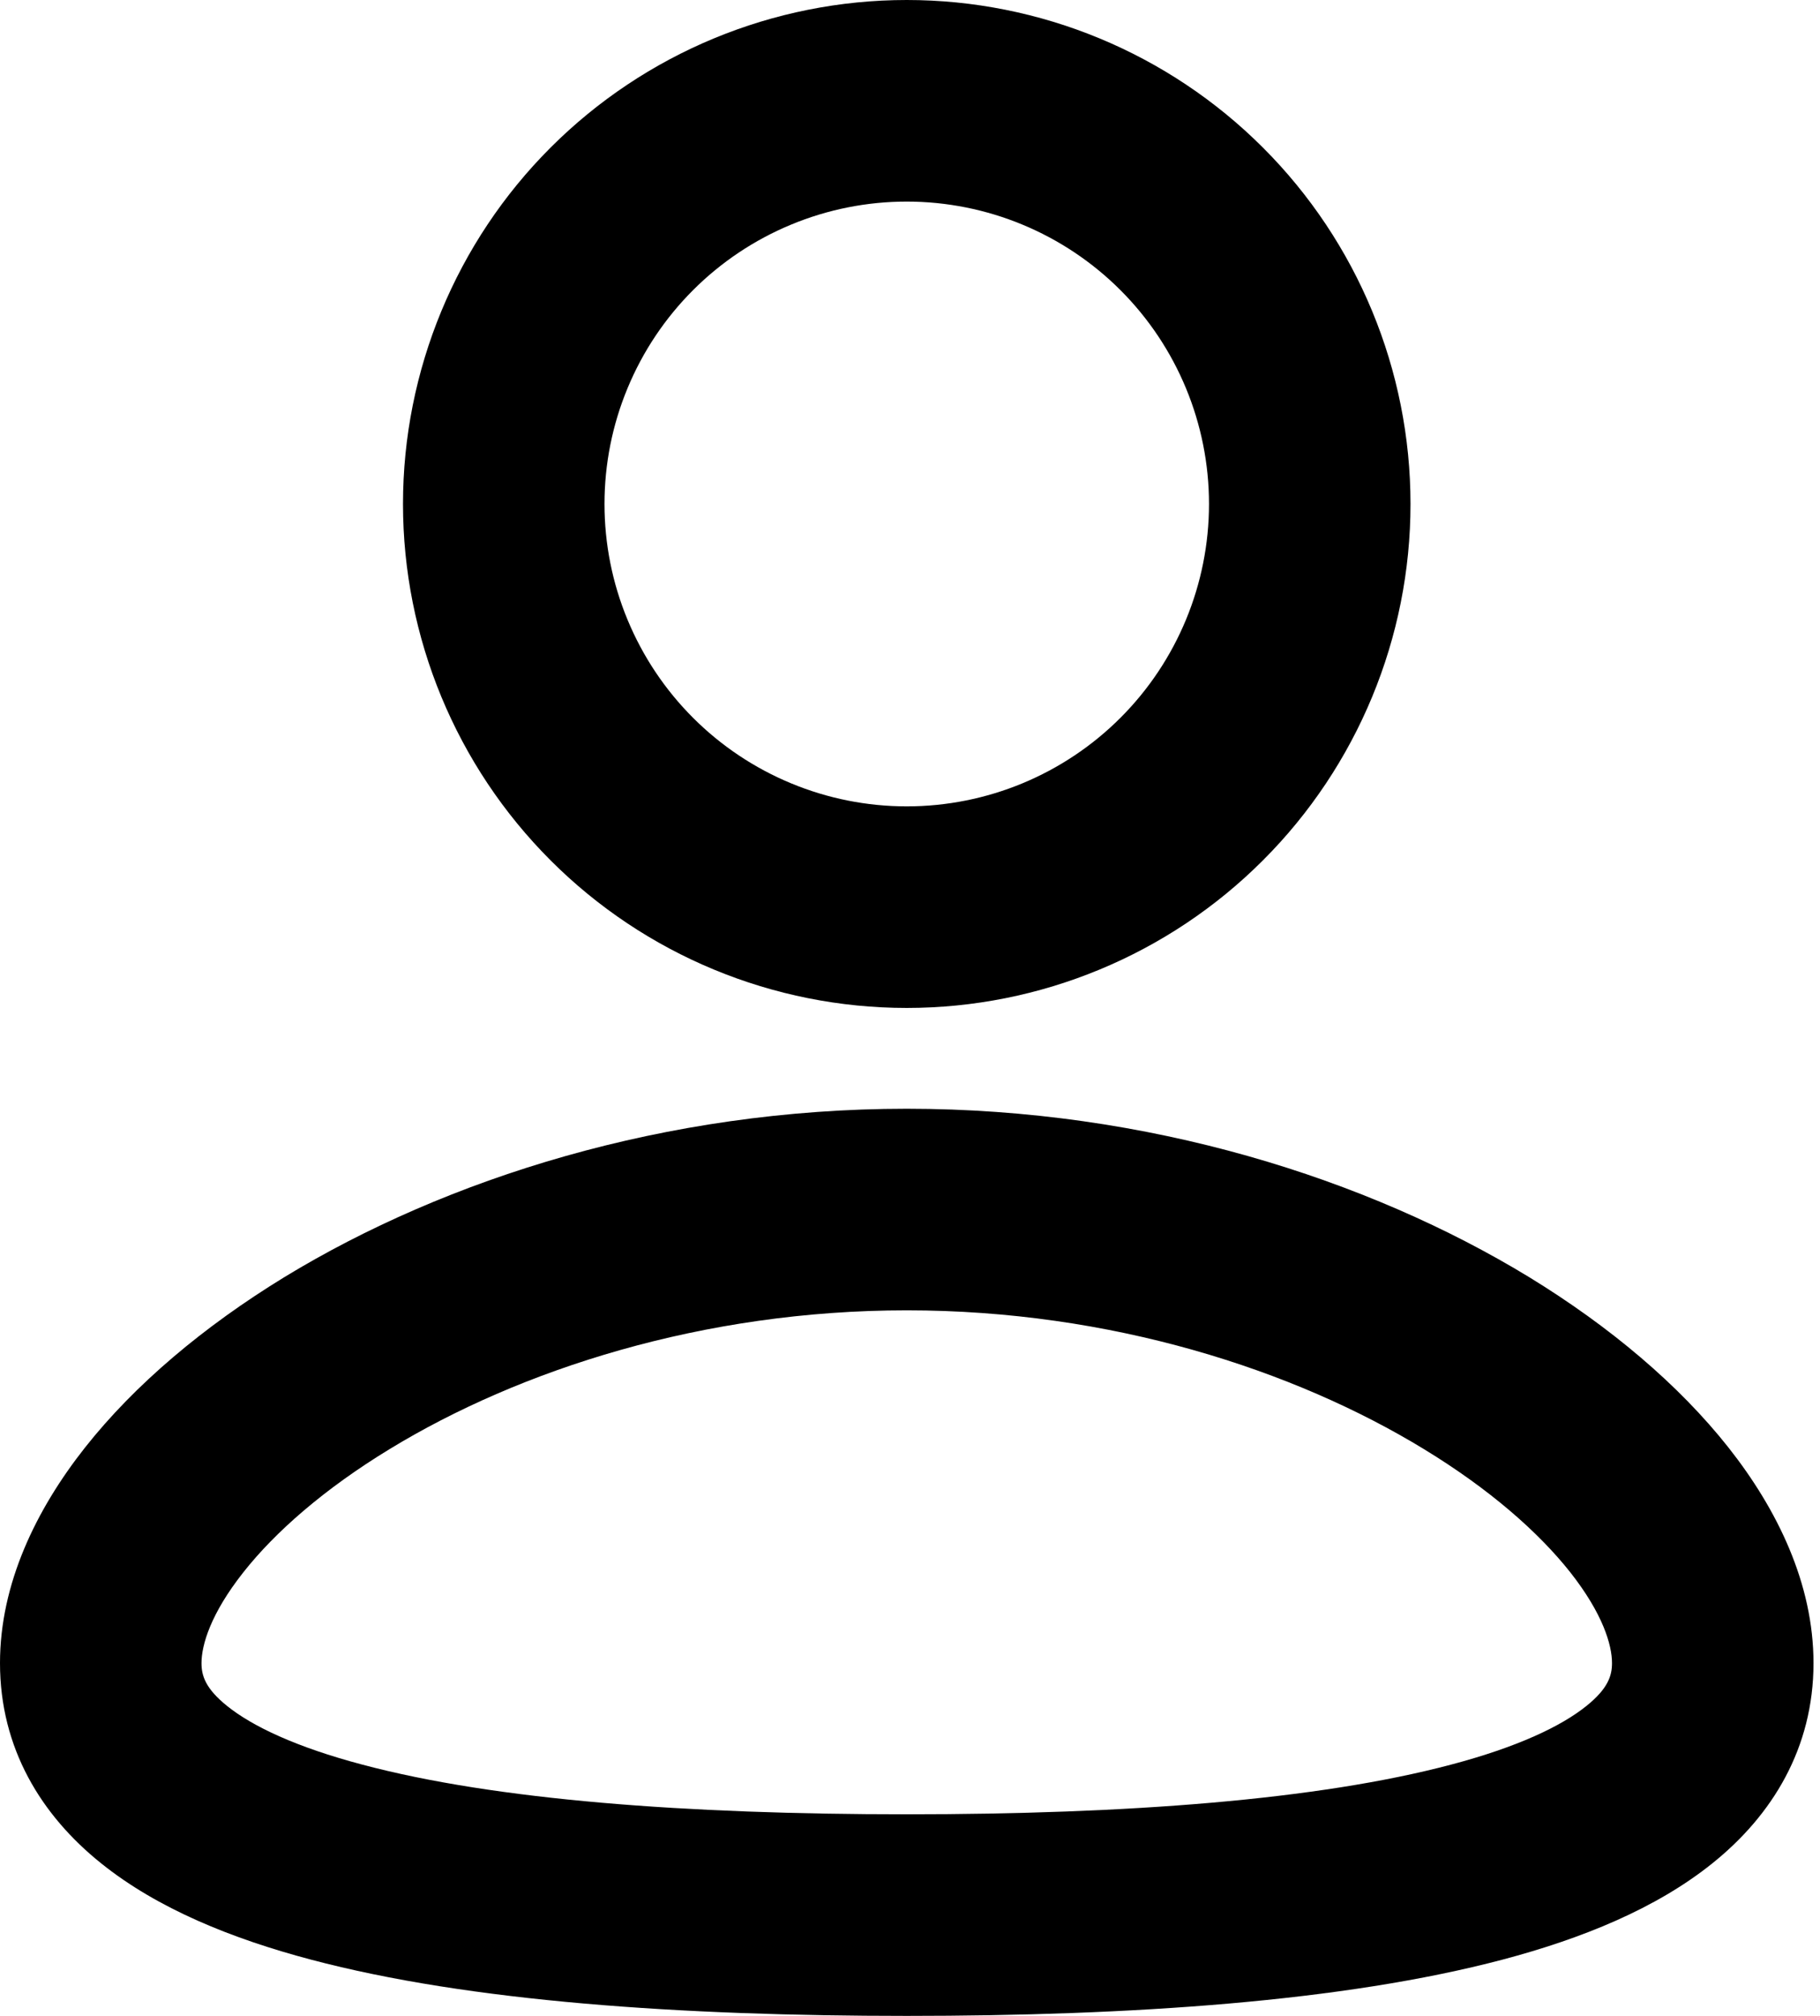 <svg width="28" height="31" viewBox="0 0 28 31" fill="none" xmlns="http://www.w3.org/2000/svg">
<path fill-rule="evenodd" clip-rule="evenodd" d="M13.95 17.05C17.664 17.05 21.041 18.126 23.526 19.64C24.766 20.399 25.826 21.291 26.592 22.26C27.345 23.214 27.9 24.355 27.9 25.575C27.9 26.885 27.263 27.917 26.345 28.653C25.477 29.351 24.332 29.813 23.115 30.135C20.669 30.781 17.405 31 13.95 31C10.495 31 7.231 30.783 4.785 30.135C3.568 29.813 2.423 29.351 1.555 28.653C0.635 27.916 0 26.885 0 25.575C0 24.355 0.555 23.214 1.308 22.26C2.074 21.291 3.133 20.399 4.374 19.64C6.859 18.126 10.238 17.05 13.95 17.05ZM13.95 20.15C10.814 20.15 7.993 21.064 5.989 22.287C4.986 22.898 4.23 23.561 3.742 24.181C3.24 24.817 3.1 25.297 3.1 25.575C3.1 25.764 3.157 25.964 3.495 26.235C3.881 26.545 4.552 26.866 5.578 27.137C7.621 27.68 10.557 27.9 13.95 27.9C17.345 27.9 20.279 27.678 22.32 27.137C23.348 26.866 24.019 26.545 24.405 26.235C24.743 25.964 24.8 25.764 24.8 25.575C24.8 25.296 24.66 24.817 24.16 24.181C23.67 23.561 22.914 22.898 21.911 22.287C19.907 21.063 17.086 20.15 13.95 20.15ZM13.95 0C16.005 0 17.977 0.817 19.43 2.27C20.884 3.723 21.7 5.695 21.7 7.75C21.7 9.805 20.884 11.777 19.43 13.23C17.977 14.684 16.005 15.5 13.95 15.5C11.895 15.5 9.923 14.684 8.47 13.23C7.017 11.777 6.2 9.805 6.2 7.75C6.2 5.695 7.017 3.723 8.47 2.27C9.923 0.817 11.895 0 13.95 0ZM13.95 3.1C13.339 3.1 12.735 3.22 12.171 3.454C11.606 3.688 11.094 4.03 10.662 4.462C10.23 4.894 9.888 5.406 9.654 5.971C9.42 6.535 9.3 7.139 9.3 7.75C9.3 8.361 9.42 8.965 9.654 9.529C9.888 10.094 10.23 10.606 10.662 11.038C11.094 11.47 11.606 11.812 12.171 12.046C12.735 12.28 13.339 12.4 13.95 12.4C15.183 12.4 16.366 11.91 17.238 11.038C18.11 10.166 18.6 8.983 18.6 7.75C18.6 6.517 18.11 5.334 17.238 4.462C16.366 3.59 15.183 3.1 13.95 3.1Z" fill="black"/>
</svg>
